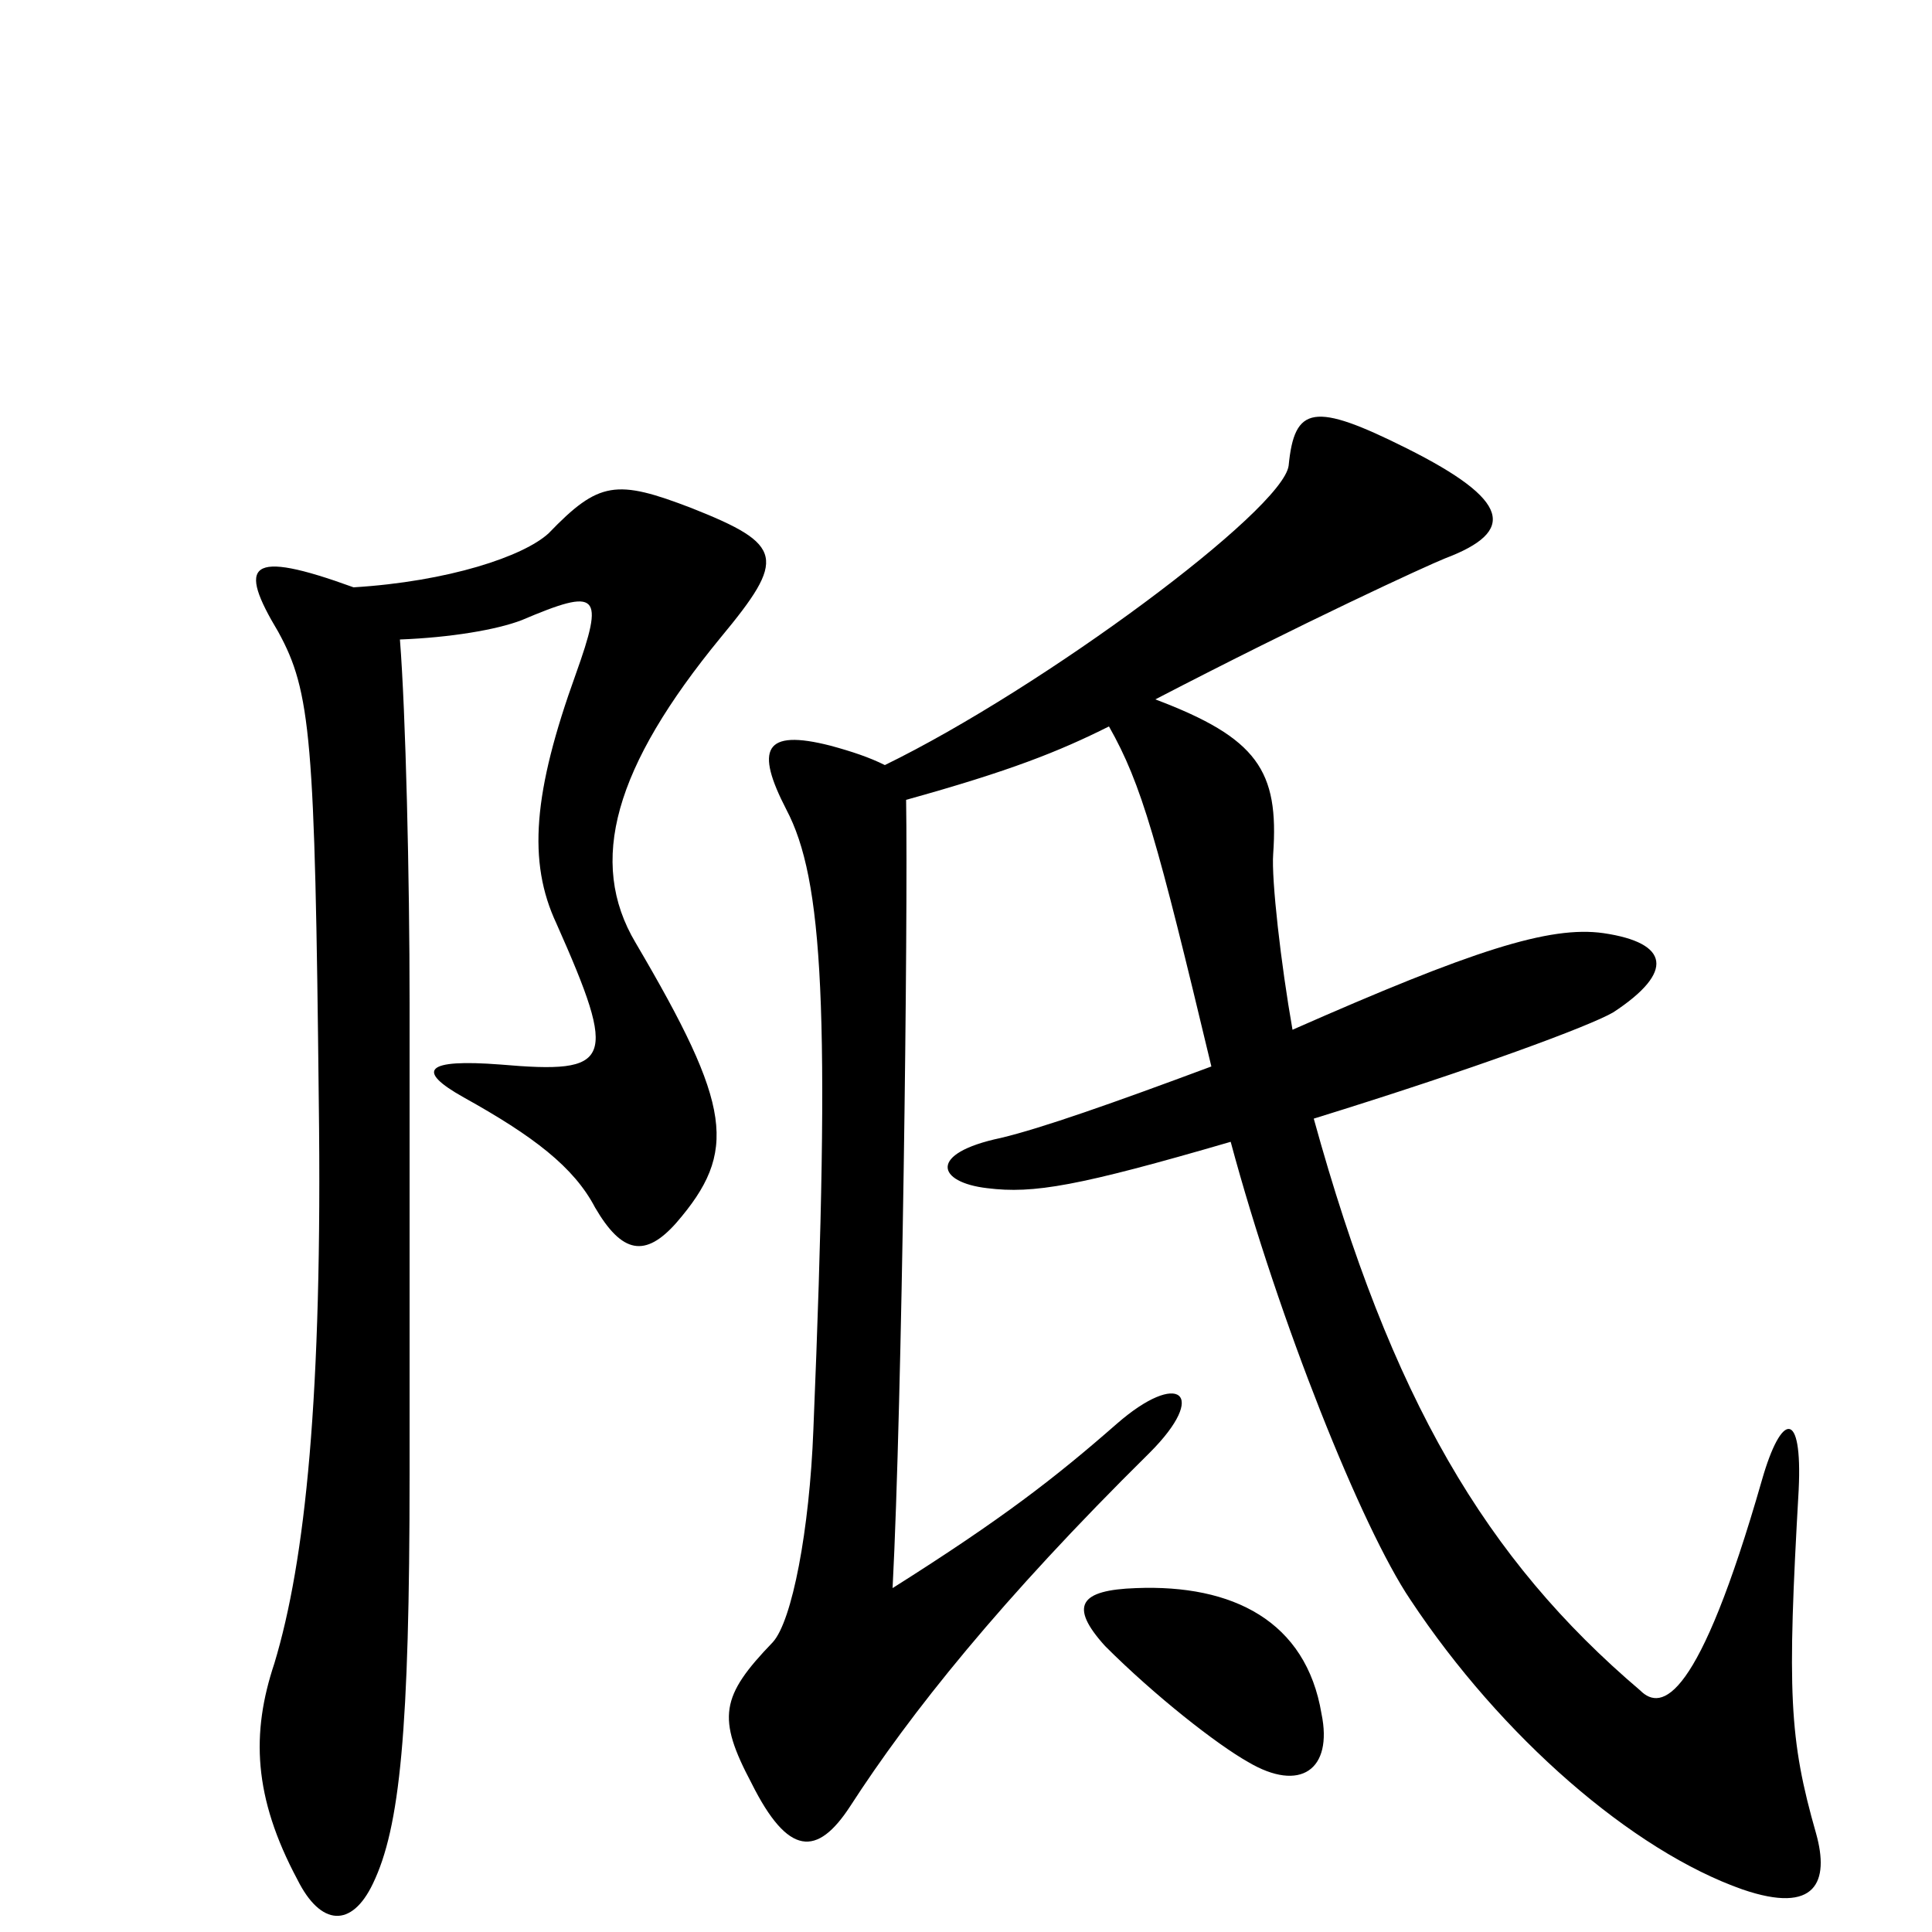 <svg xmlns="http://www.w3.org/2000/svg" viewBox="0 -1000 1000 1000">
	<path fill="#000000" d="M207 -669C233 -670 257 -674 270 -679C310 -696 313 -693 298 -651C276 -590 273 -554 288 -522C320 -450 317 -444 259 -449C220 -452 215 -446 240 -432C276 -412 297 -396 308 -375C322 -351 334 -349 350 -367C382 -404 379 -427 329 -512C304 -554 318 -603 373 -670C407 -711 406 -718 358 -737C319 -752 310 -751 284 -724C271 -712 232 -699 183 -696C128 -716 123 -708 144 -673C161 -642 163 -618 165 -430C167 -277 158 -192 142 -139C130 -103 131 -70 154 -27C166 -3 182 -2 193 -25C207 -54 212 -104 212 -237C212 -265 212 -410 212 -481C212 -546 210 -631 207 -669ZM684 -113C676 -161 638 -180 588 -178C559 -177 553 -169 572 -148C598 -122 630 -97 646 -88C673 -72 690 -84 684 -113ZM669 -467C663 -501 658 -545 659 -558C662 -601 651 -618 598 -638C675 -678 738 -707 748 -711C785 -725 782 -741 728 -768C680 -792 670 -790 667 -759C664 -736 540 -644 458 -604C450 -608 441 -611 430 -614C395 -623 391 -612 407 -581C426 -545 430 -478 421 -260C419 -208 410 -161 400 -150C373 -122 371 -111 389 -77C408 -39 423 -39 440 -65C471 -113 518 -172 595 -248C626 -279 610 -291 578 -263C546 -235 519 -214 462 -178C467 -274 470 -524 469 -586C523 -601 548 -611 574 -624C591 -594 599 -565 627 -448C576 -429 539 -416 518 -411C480 -403 485 -388 511 -385C535 -382 558 -386 637 -409C662 -316 705 -209 730 -172C777 -101 845 -42 902 -22C940 -9 947 -26 940 -51C926 -100 925 -124 931 -229C933 -271 922 -269 912 -234C879 -119 860 -114 849 -125C769 -193 720 -276 680 -421C764 -447 823 -469 835 -476C867 -497 864 -512 830 -517C802 -521 762 -508 669 -467Z"/>
</svg>